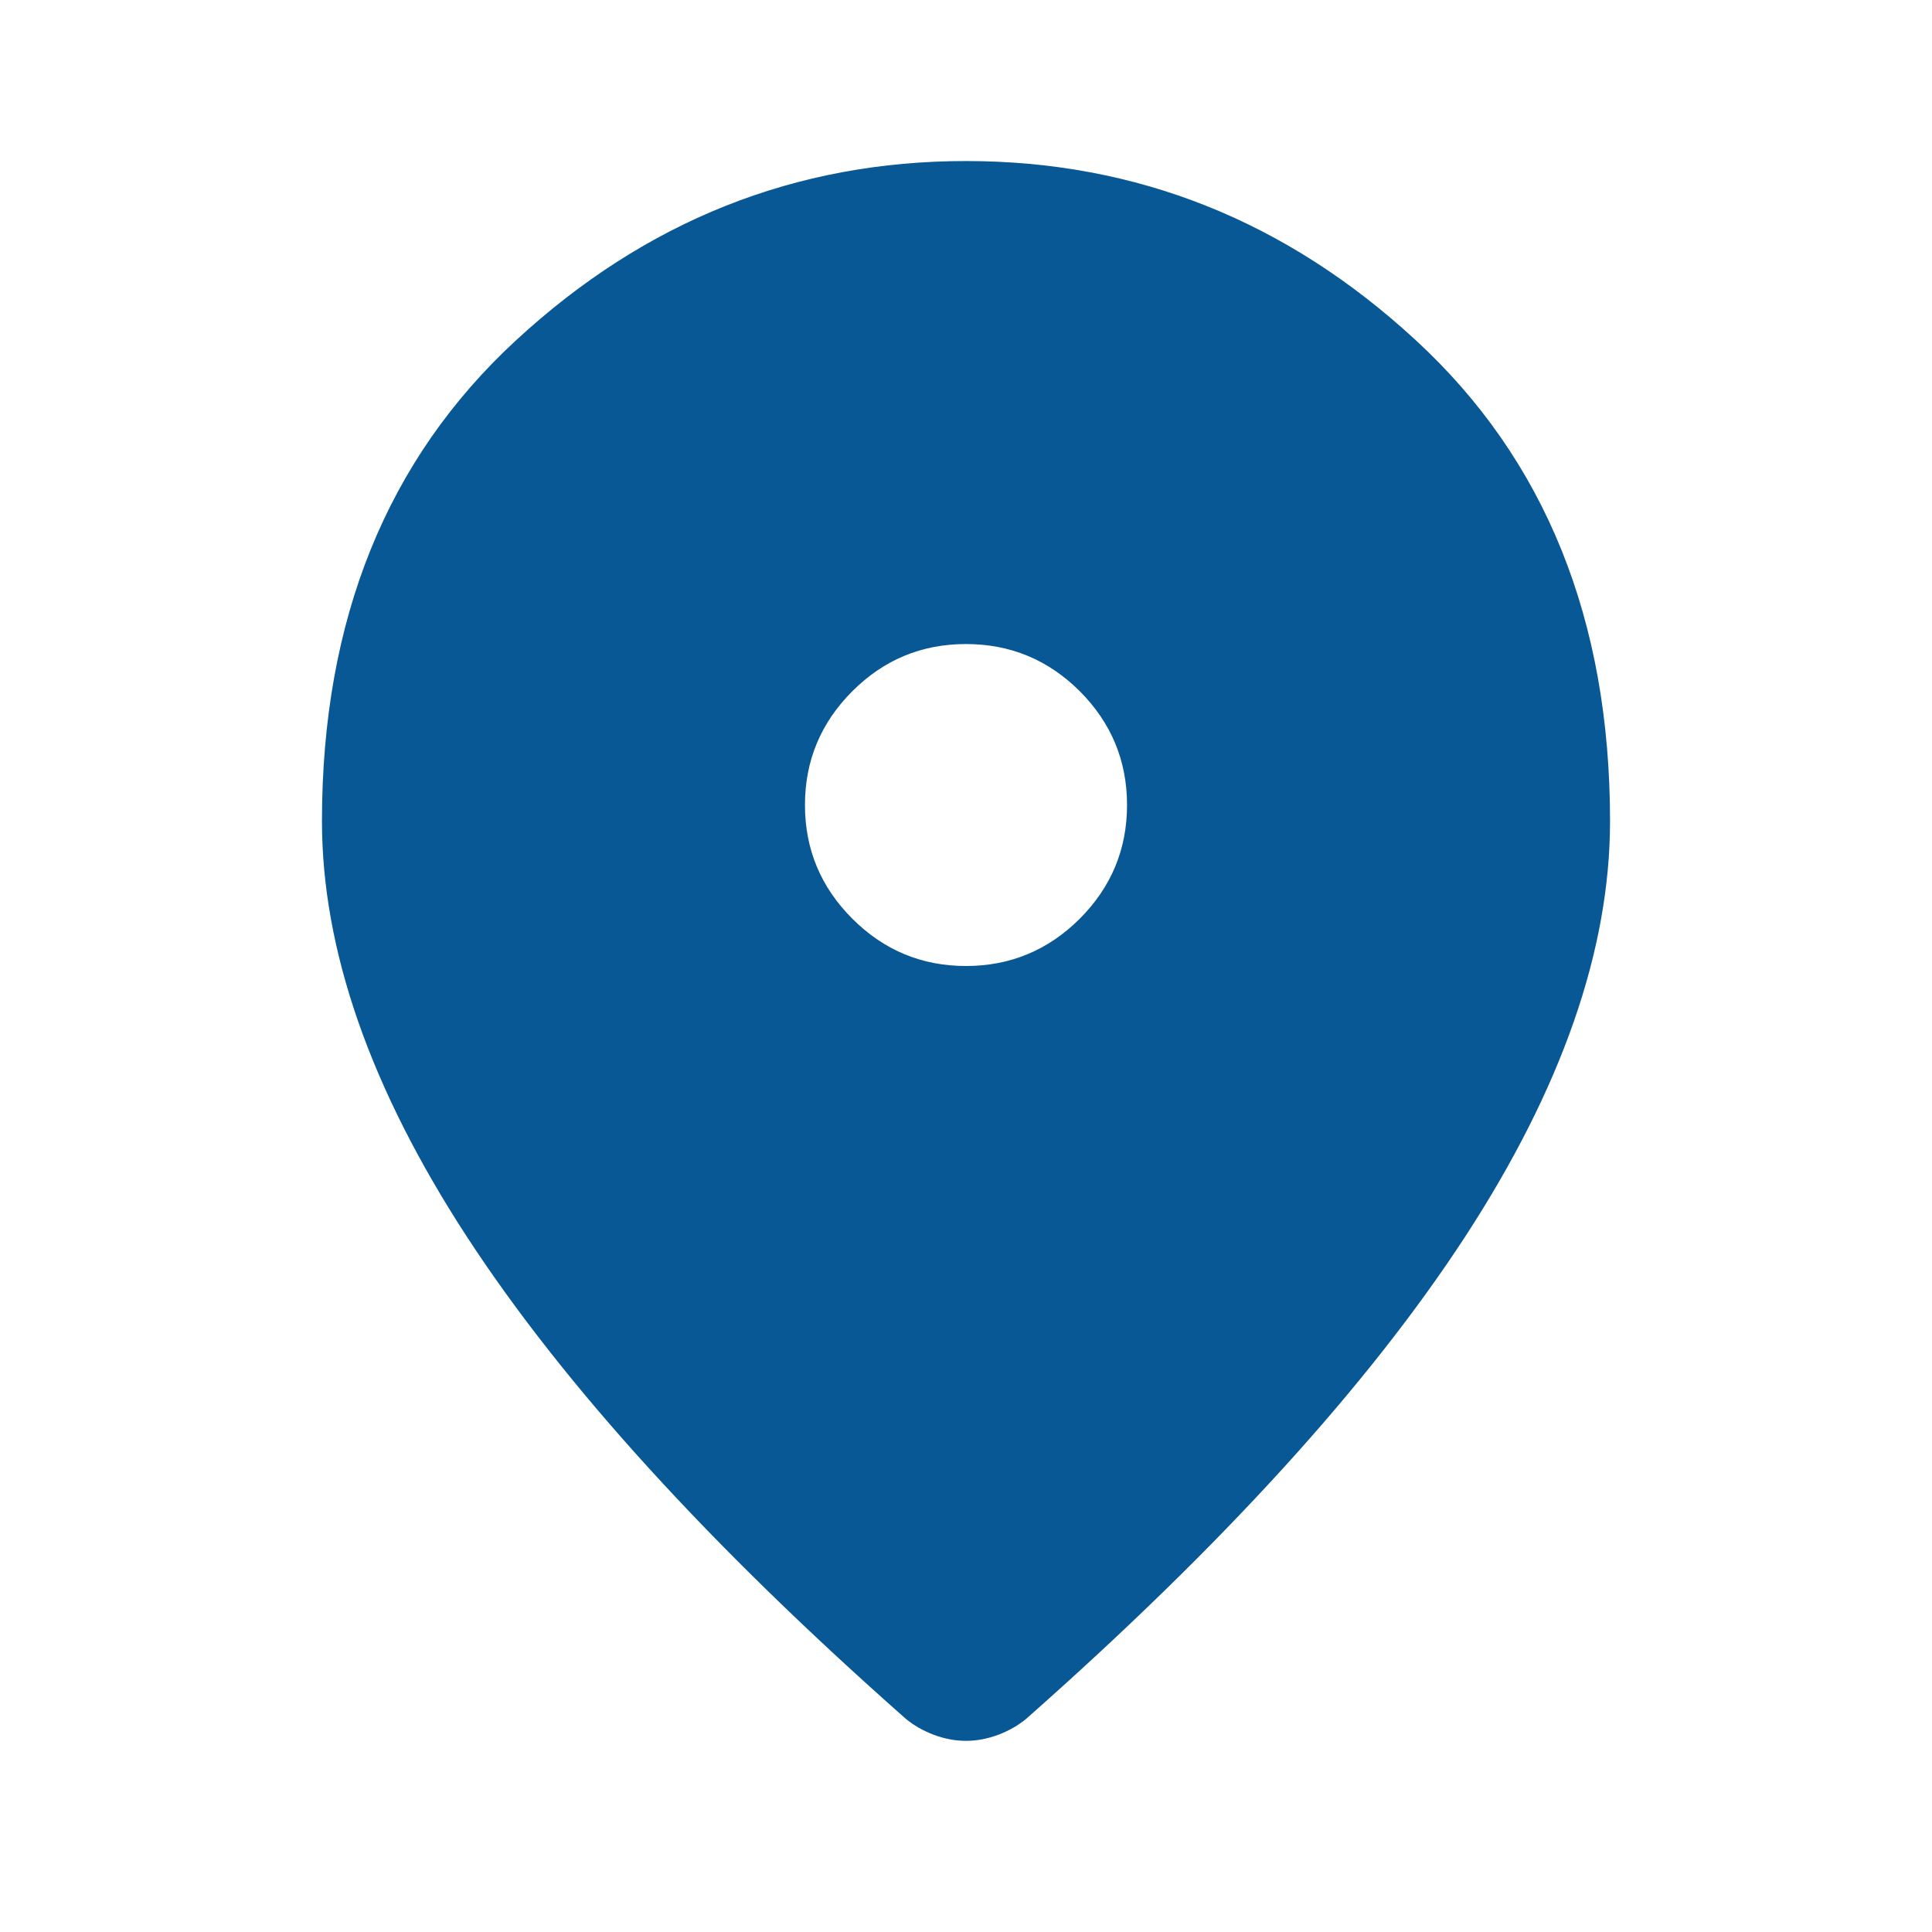 <svg width="17" height="17" viewBox="0 0 17 17" fill="none" xmlns="http://www.w3.org/2000/svg">
<path d="M8.5 8.5C8.889 8.5 9.223 8.361 9.501 8.084C9.778 7.806 9.917 7.473 9.917 7.083C9.917 6.694 9.778 6.36 9.501 6.082C9.223 5.805 8.889 5.667 8.5 5.667C8.11 5.667 7.777 5.805 7.5 6.082C7.222 6.36 7.083 6.694 7.083 7.083C7.083 7.473 7.222 7.806 7.5 8.084C7.777 8.361 8.11 8.5 8.5 8.5ZM8.5 15.318C8.405 15.318 8.311 15.3 8.217 15.265C8.122 15.229 8.04 15.182 7.969 15.123C6.245 13.6 4.958 12.186 4.108 10.882C3.258 9.577 2.833 8.358 2.833 7.225C2.833 5.454 3.403 4.043 4.542 2.993C5.681 1.942 7.001 1.417 8.5 1.417C9.999 1.417 11.318 1.942 12.457 2.993C13.597 4.043 14.167 5.454 14.167 7.225C14.167 8.358 13.742 9.577 12.892 10.882C12.042 12.186 10.755 13.6 9.031 15.123C8.96 15.182 8.878 15.229 8.783 15.265C8.689 15.3 8.594 15.318 8.5 15.318Z" fill="#095896"/>
</svg>
